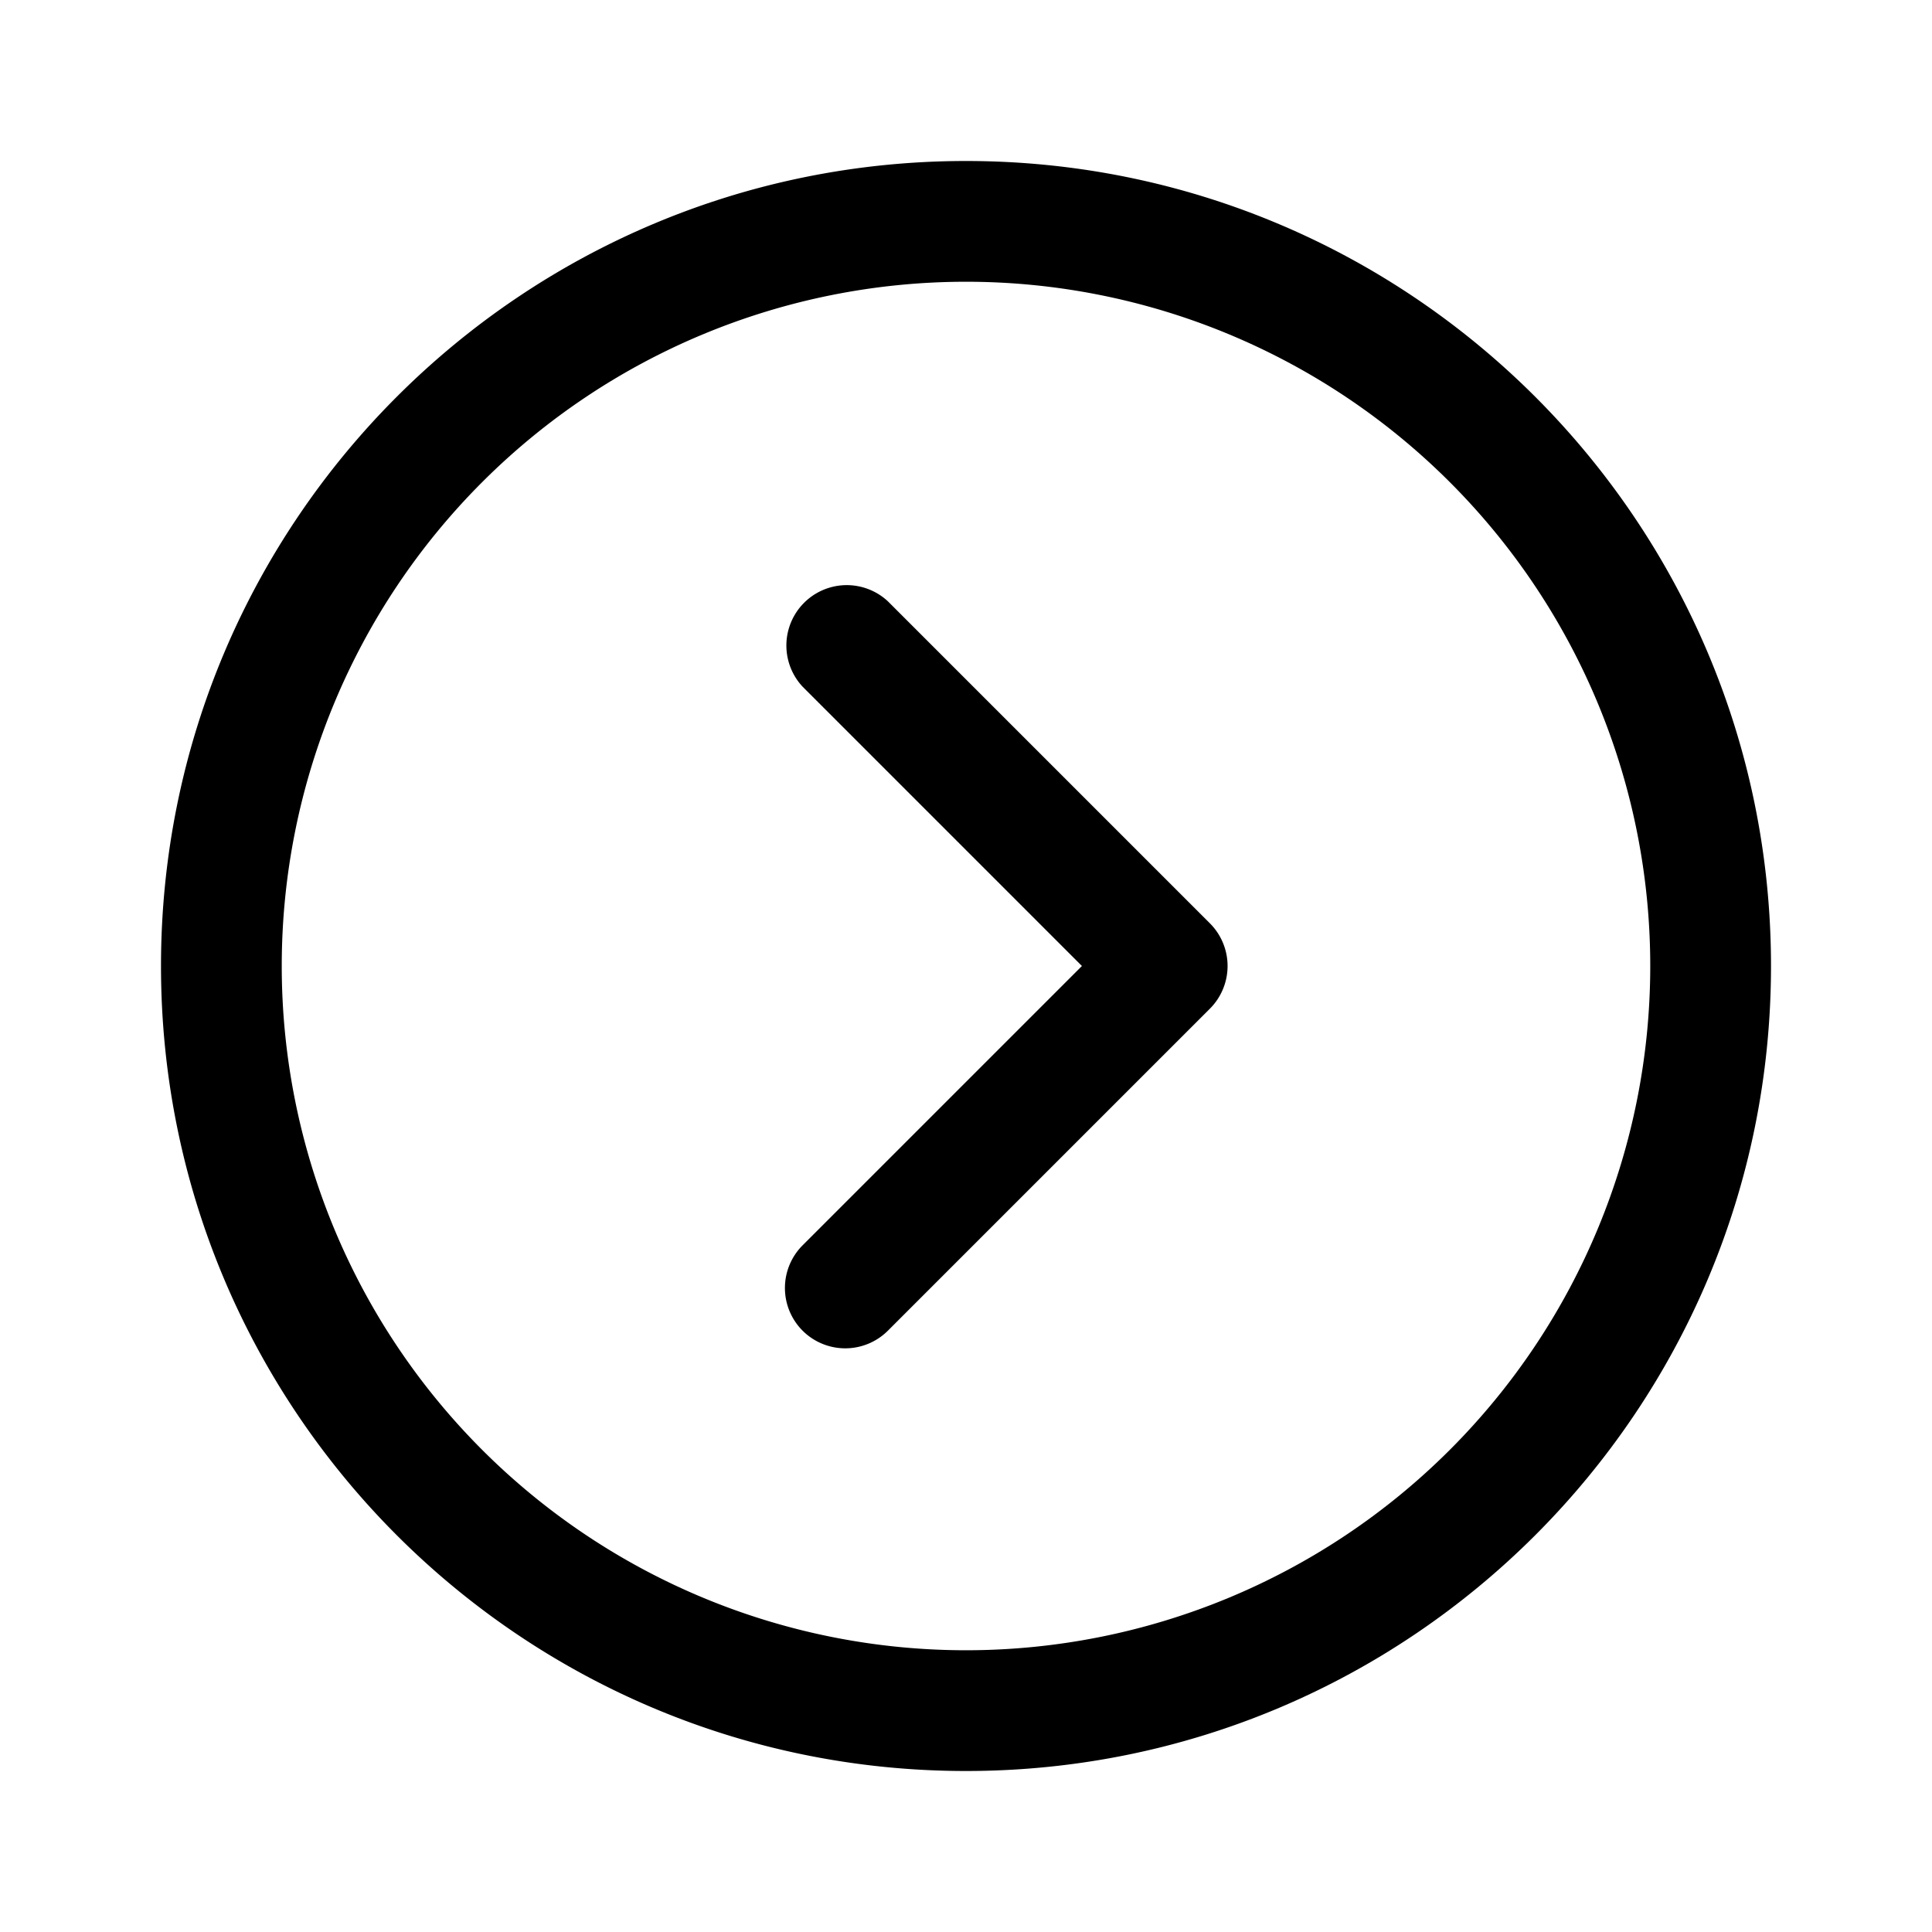 <svg xmlns="http://www.w3.org/2000/svg" viewBox="0 0 24 24"><path fill="currentColor" d="M2 12C2 6.477 6.477 2 12 2s10 4.477 10 10-4.477 10-10 10S2 17.523 2 12m1.5 0a8.5 8.5 0 1 0 17 0 8.5 8.5 0 0 0-17 0m6.47 4.53a.75.75 0 0 1 0-1.06L13.44 12 9.97 8.53a.75.75 0 0 1 1.06-1.06l4 4a.75.75 0 0 1 0 1.06l-4 4a.75.75 0 0 1-1.06 0"/></svg>